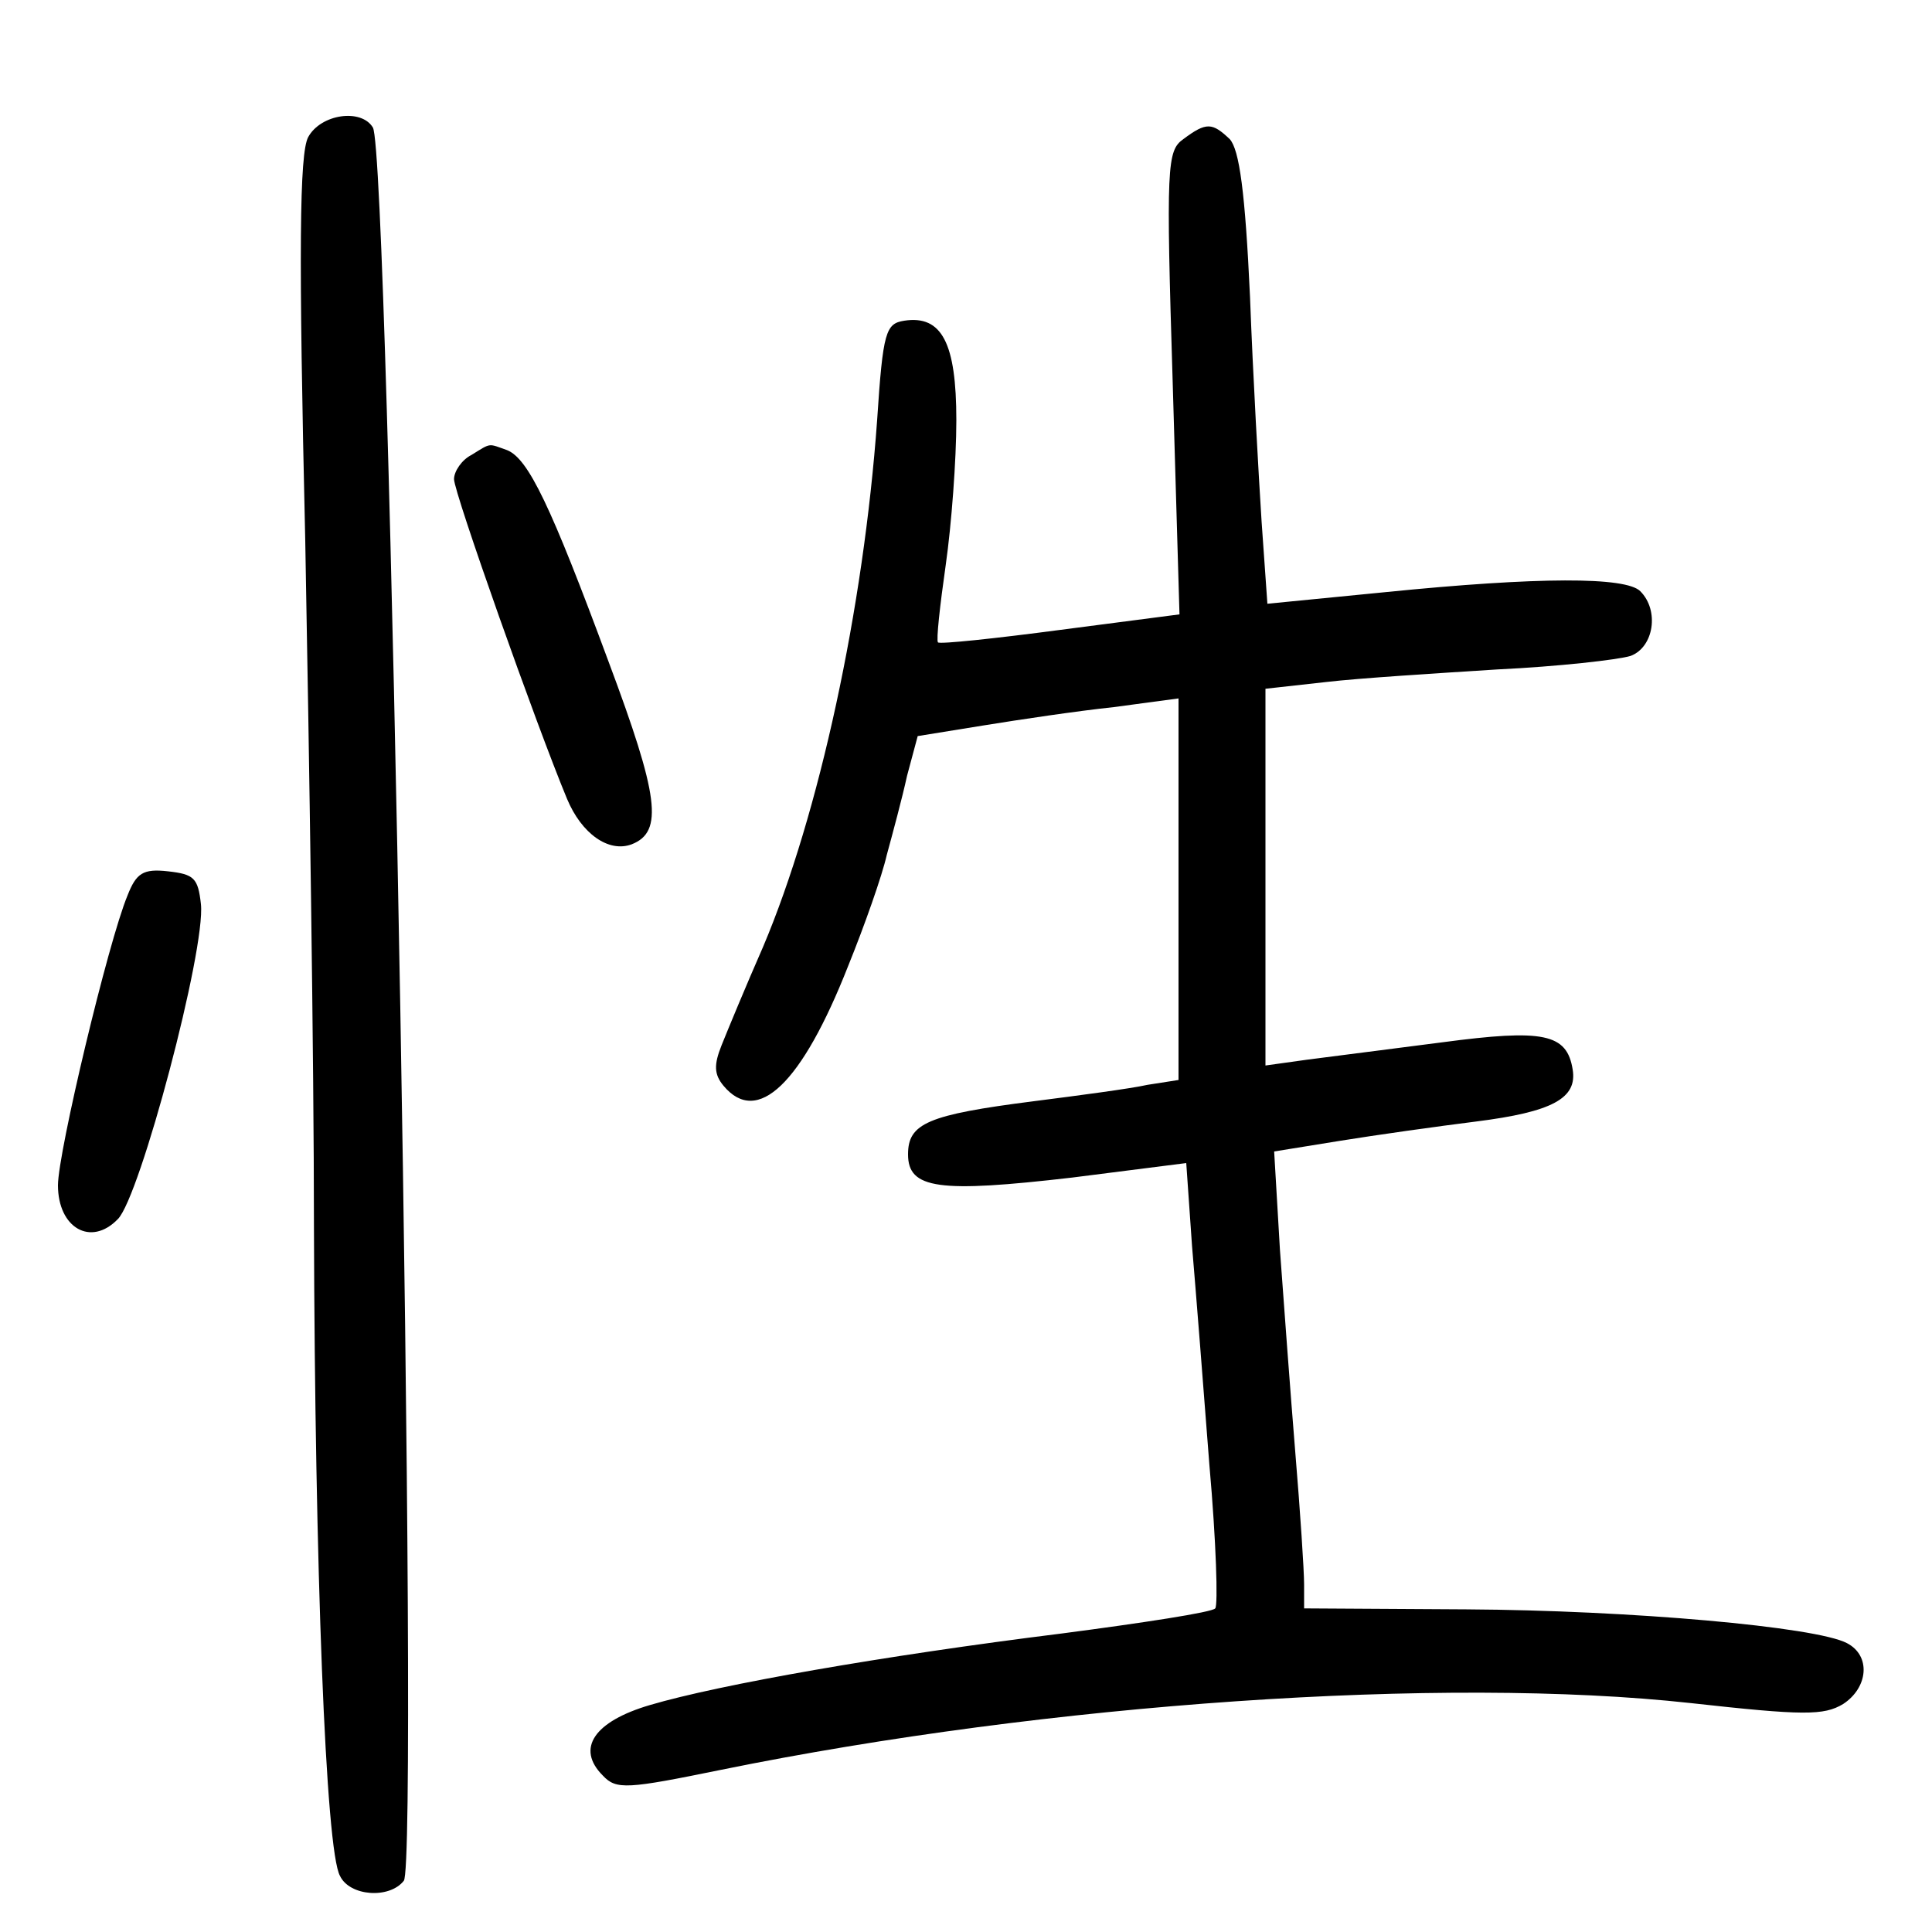 <?xml version="1.0"?>
<svg xmlns="http://www.w3.org/2000/svg" height="200pt" preserveAspectRatio="xMidYMid meet" viewBox="0 0 200 200" width="200pt">
  <g transform="matrix(.1 0 0 -.1 0 200)">
    <path d="m319 1858c-9-17-10-117-3-418 4-217 9-537 9-710 1-350 12-646 27-672 10-21 51-24 66-5 16 18-15 1788-32 1815-12 20-54 14-67-10z"/>
    <path d="m1225 1856c-17-12-18-27-11-253l7-239-123-16c-68-9-125-15-127-13s2 38 8 80 11 109 11 150c0 80-15 109-54 103-19-3-22-11-28-103-14-195-60-408-118-545-18-41-37-87-43-102-8-20-8-30 2-42 35-42 81 2 129 124 17 42 35 93 40 115 6 22 16 59 21 82l11 41 68 11c37 6 97 15 135 19l67 9v-198-197l-32-5c-18-4-71-11-118-17-110-14-130-23-130-55 0-36 32-40 170-24l118 15 6-86c4-47 12-149 18-227 7-79 9-145 6-148-3-4-75-15-159-26-185-23-355-53-426-74-58-17-77-45-49-73 14-15 25-14 123 6 339 69 748 97 1003 69 117-13 138-13 158-1 26 17 29 50 4 63-32 17-224 34-394 35l-168 1v25c0 14-4 75-9 135-5 61-12 156-16 211l-6 102 68 11c37 6 101 15 141 20 79 10 105 24 100 54-6 37-30 42-135 28-54-7-117-15-140-18l-43-6v195 195l63 7c34 4 114 9 177 13 63 3 125 10 138 14 24 9 30 47 10 67-15 15-105 15-264-1l-122-12-6 85c-3 47-9 152-12 233-5 108-11 152-21 163-18 17-24 18-48 0z"/>
    <path d="m488 1529c-10-5-18-17-18-25 0-14 85-254 117-331 15-36 43-56 67-47 33 13 28 50-24 189-60 162-83 210-105 219-20 7-16 8-37-5z"/>
    <path d="m132 1073c-20-48-72-266-72-300 0-44 34-64 62-35 23 23 91 279 86 326-3 27-7 31-34 34-26 3-33-2-42-25z"/>
  </g>
</svg>
